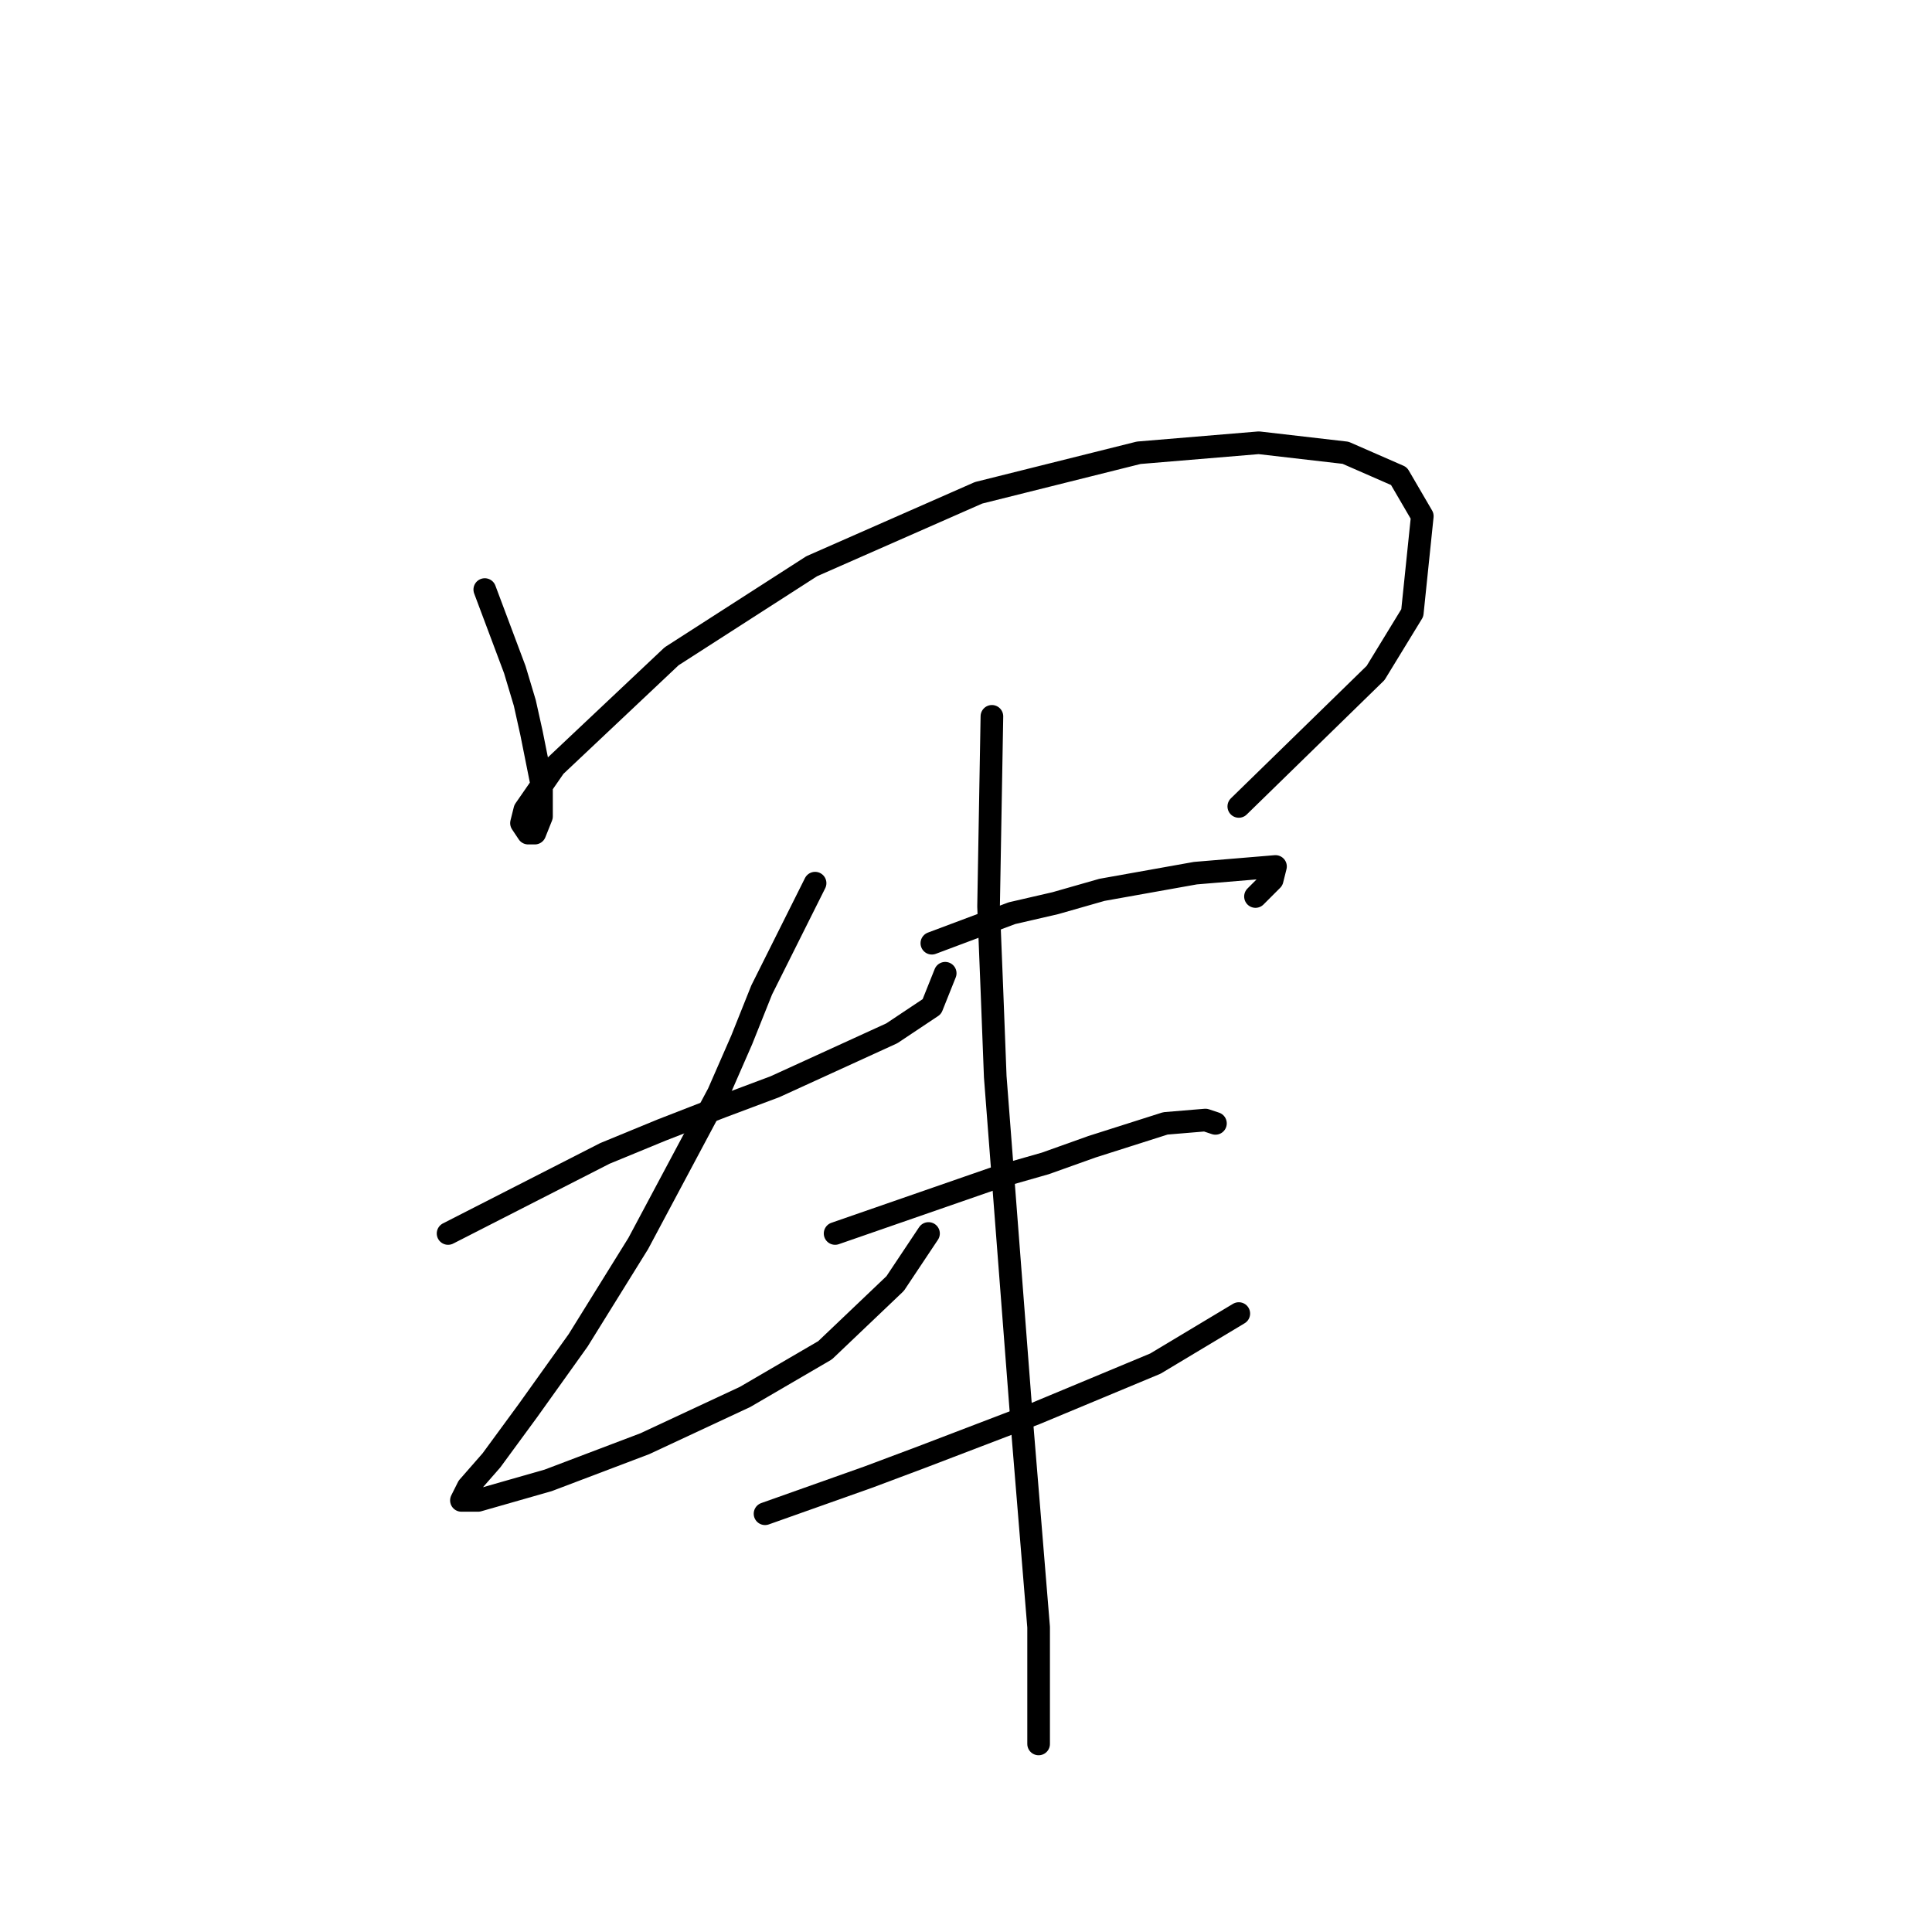 <?xml version="1.0" standalone="no"?>
    <svg width="256" height="256" xmlns="http://www.w3.org/2000/svg" version="1.1">
    <polyline stroke="black" stroke-width="3" stroke-linecap="round" fill="transparent" stroke-linejoin="round" points="64.236 78.12 68.215 88.73 69.541 93.151 70.425 97.13 71.751 103.761 71.751 108.182 70.867 110.392 69.983 110.392 69.099 109.066 69.541 107.298 73.52 101.551 88.993 86.962 107.56 75.026 129.665 65.3 150.885 59.995 166.8 58.668 178.294 59.995 185.368 63.089 188.462 68.394 187.136 81.215 182.273 89.172 164.147 106.856 164.147 106.856 " />
        <polyline stroke="black" stroke-width="3" stroke-linecap="round" fill="transparent" stroke-linejoin="round" points="59.373 163.443 80.151 152.833 87.667 149.738 95.624 146.644 102.697 143.991 118.171 136.918 123.476 133.381 125.244 128.96 125.244 128.96 " />
        <polyline stroke="black" stroke-width="3" stroke-linecap="round" fill="transparent" stroke-linejoin="round" points="108.003 117.024 100.929 131.17 98.277 137.802 95.182 144.875 84.572 164.769 76.614 177.59 69.983 186.873 65.12 193.505 62.026 197.041 61.141 198.81 63.352 198.81 72.636 196.157 85.456 191.294 98.719 185.105 109.329 178.916 118.613 170.074 123.033 163.443 123.033 163.443 " />
        <polyline stroke="black" stroke-width="3" stroke-linecap="round" fill="transparent" stroke-linejoin="round" points="123.476 124.981 134.086 121.002 139.833 119.676 146.022 117.908 158.4 115.697 169.01 114.813 168.568 116.582 166.358 118.792 166.358 118.792 " />
        <polyline stroke="black" stroke-width="3" stroke-linecap="round" fill="transparent" stroke-linejoin="round" points="110.655 163.443 132.317 155.927 138.506 154.159 144.696 151.949 154.422 148.854 159.727 148.412 161.053 148.854 161.053 148.854 " />
        <polyline stroke="black" stroke-width="3" stroke-linecap="round" fill="transparent" stroke-linejoin="round" points="101.371 200.578 115.076 195.715 122.149 193.063 137.18 187.315 153.095 180.684 164.147 174.053 164.147 174.053 " />
        <polyline stroke="black" stroke-width="3" stroke-linecap="round" fill="transparent" stroke-linejoin="round" points="131.433 94.919 130.991 120.118 131.433 131.17 131.875 142.665 135.412 188.642 137.622 215.609 137.622 231.082 137.622 231.082 " />
        </svg>